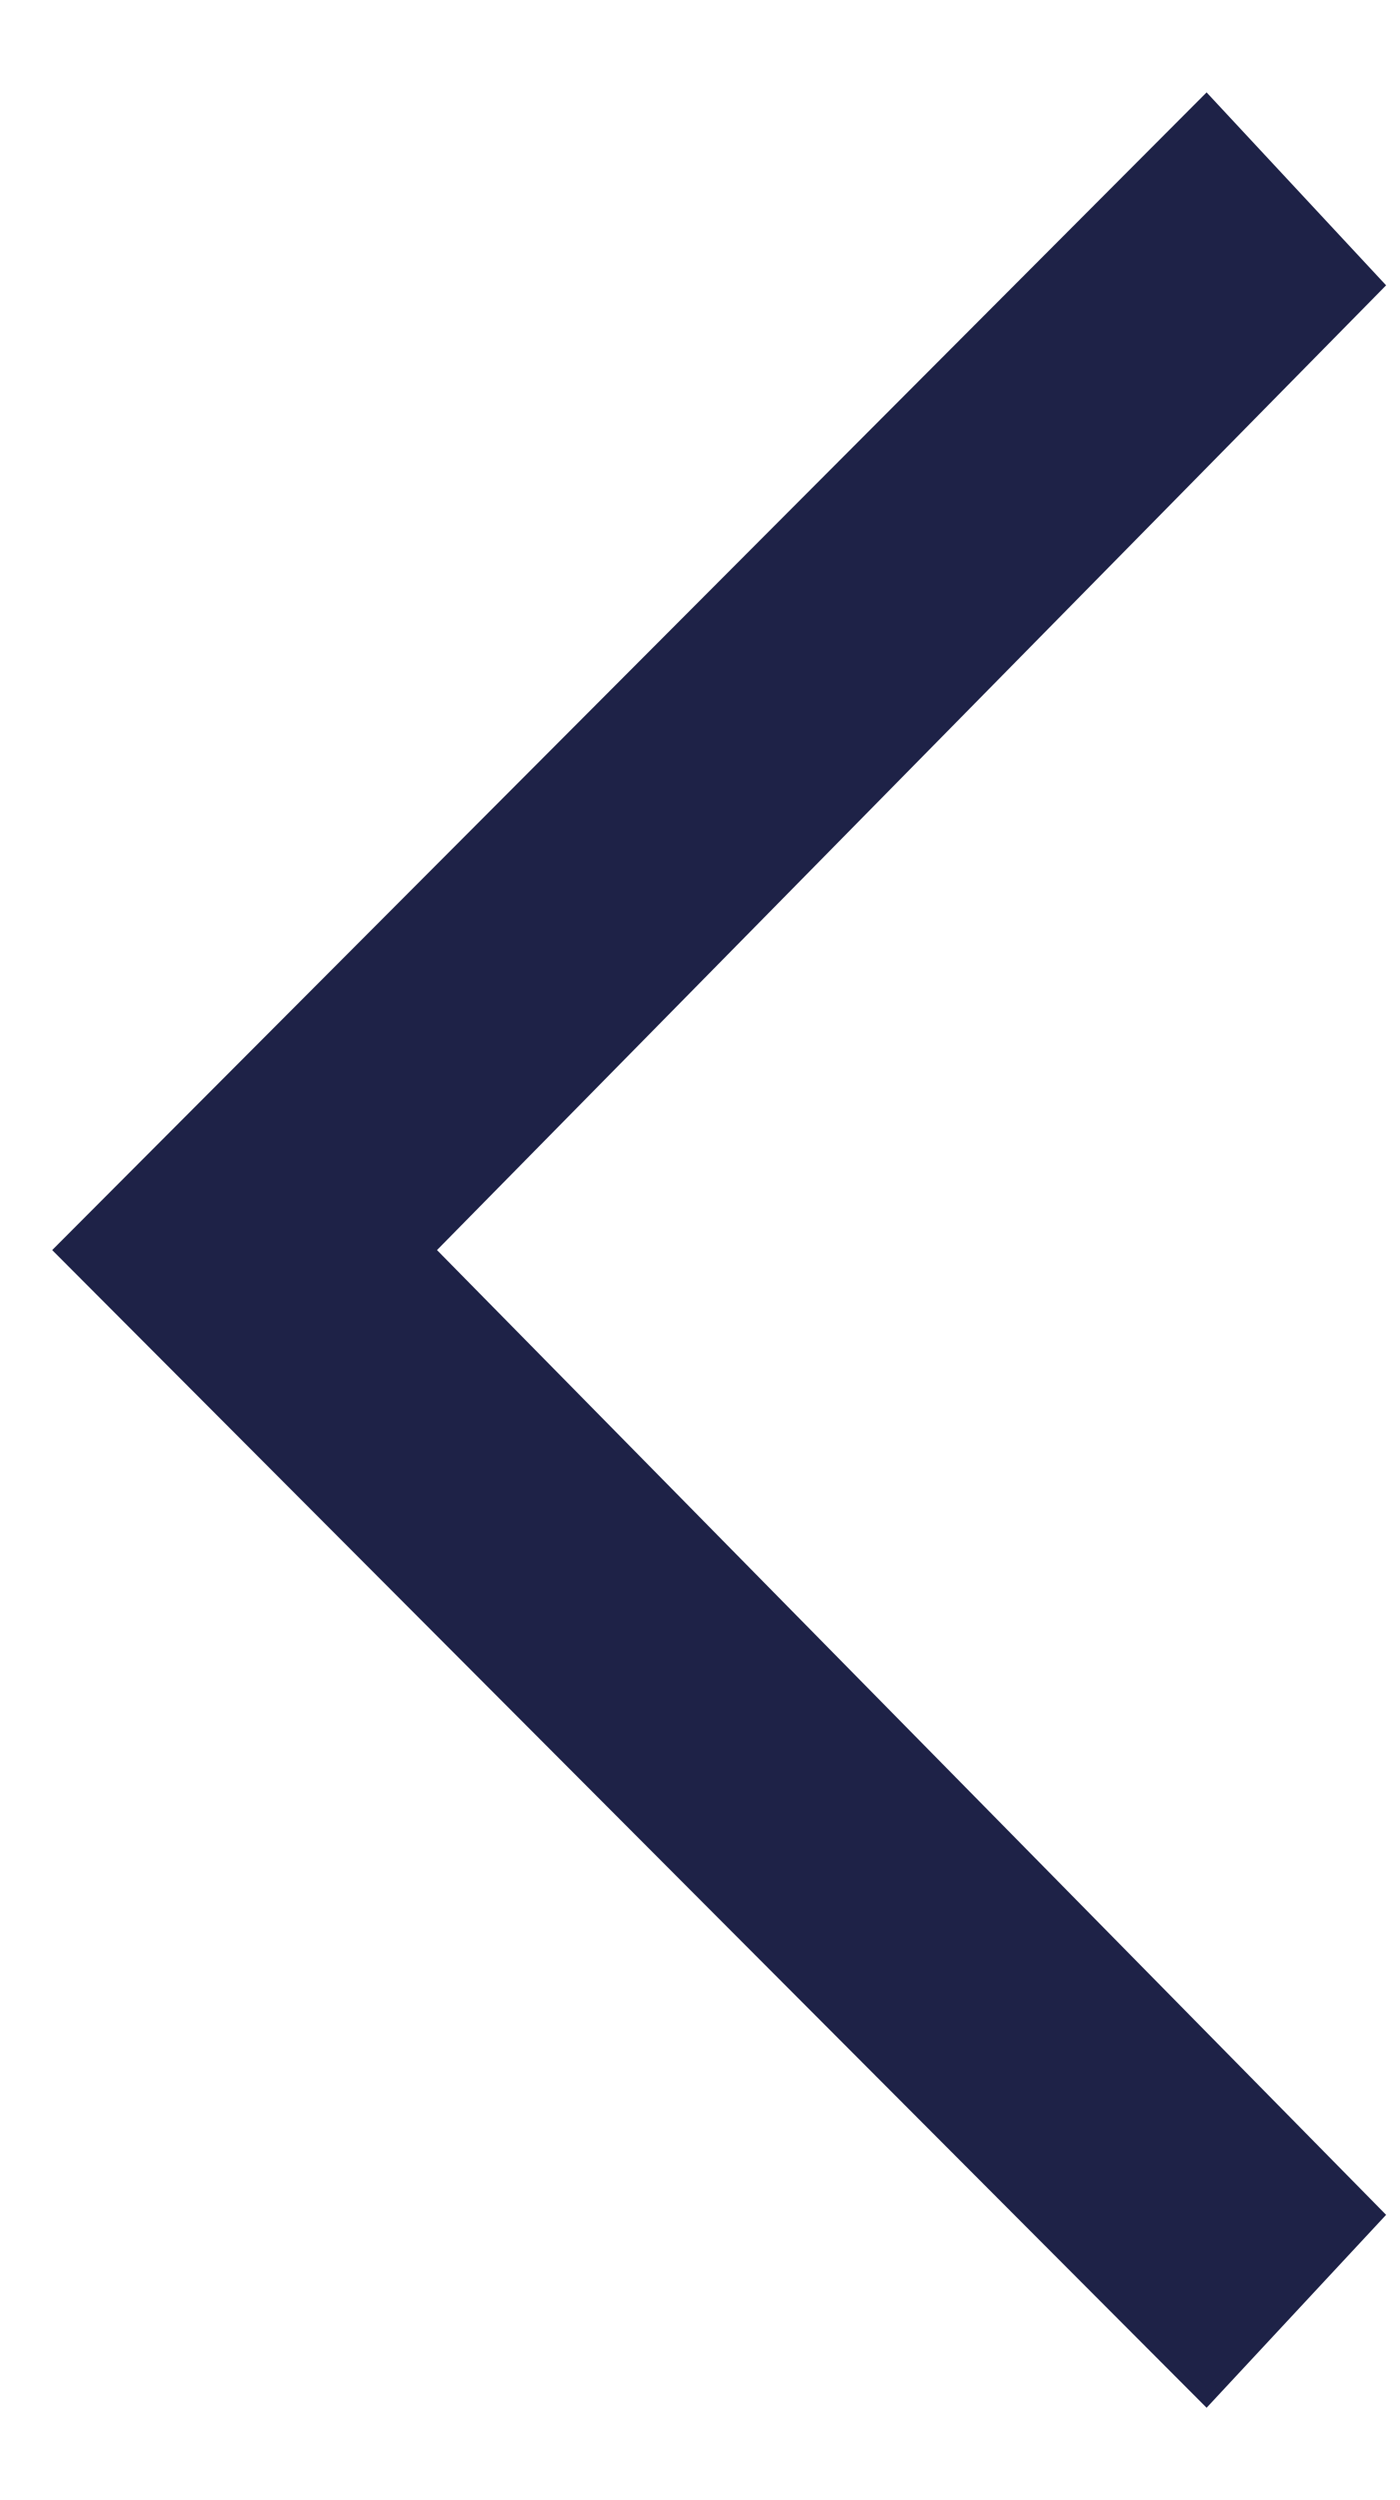 <svg width="14" height="25" viewBox="0 0 14 25" fill="none" xmlns="http://www.w3.org/2000/svg">
<path d="M12.066 0.924L13.861 2.853L4.37 12.5L13.861 22.147L12.066 24.076L0.522 12.5L12.066 0.924Z" fill="#1E2247"/>
</svg>

